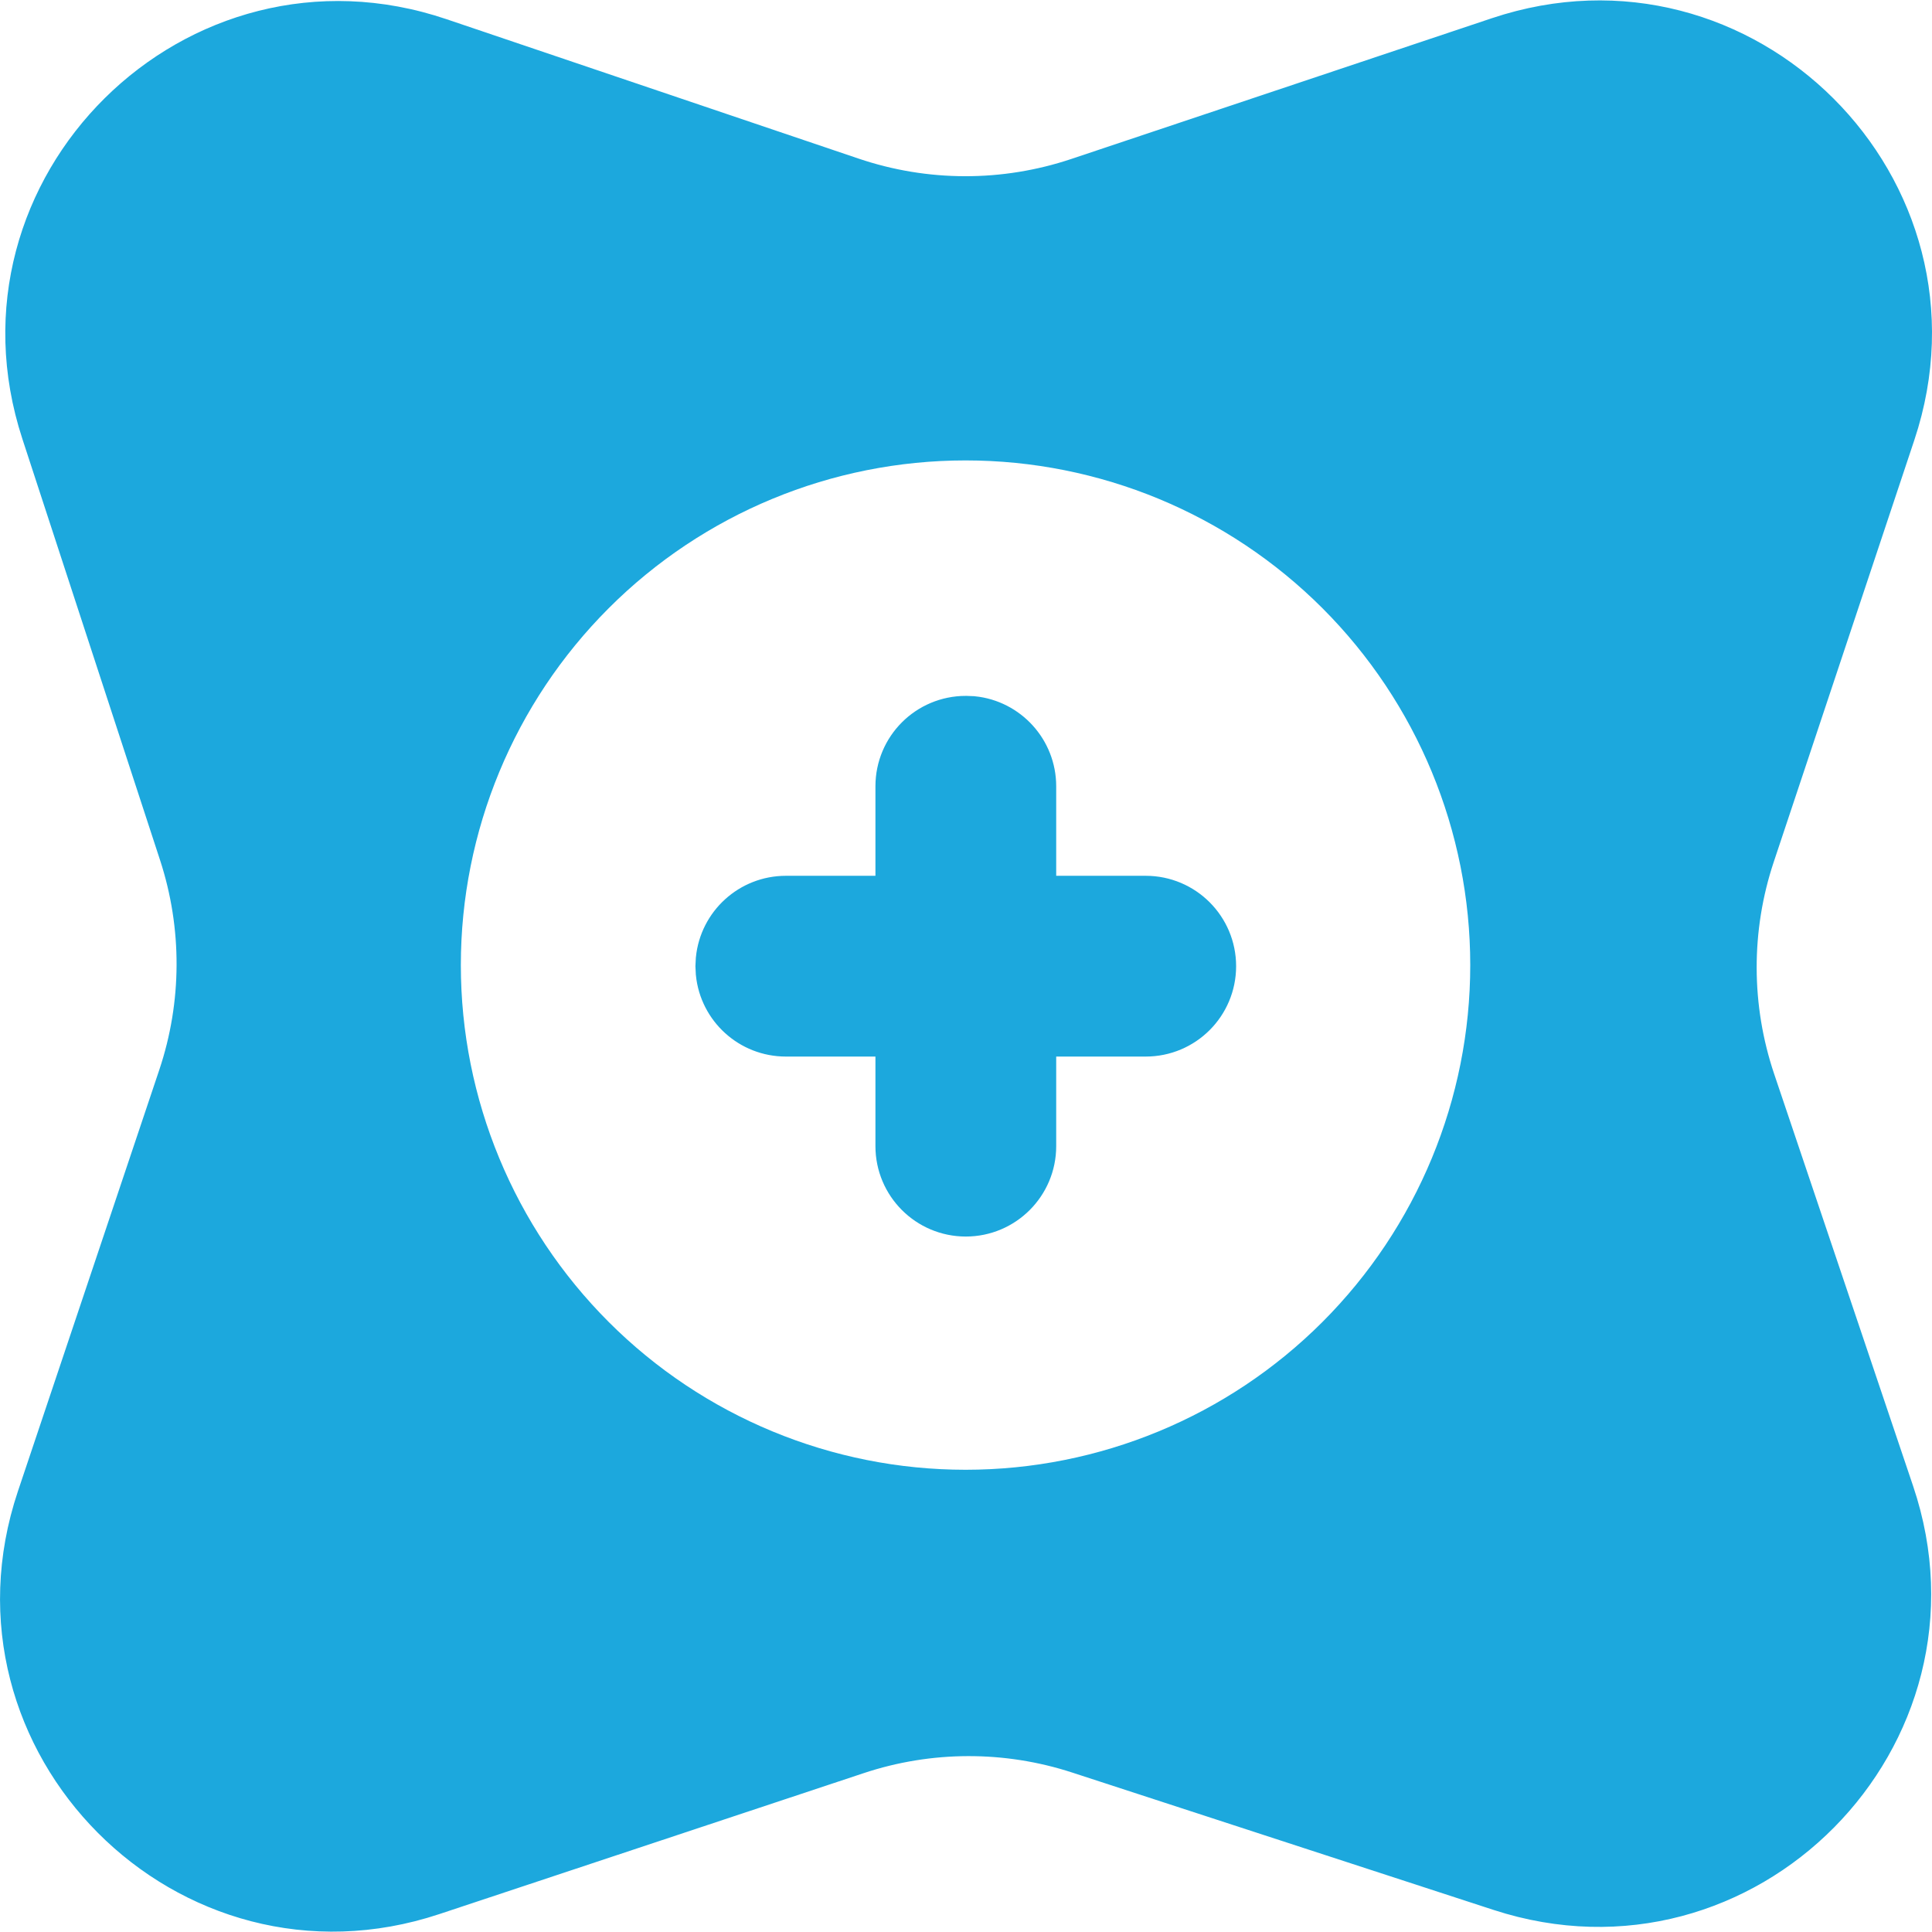 <svg width="32" height="32" viewBox="0 0 32 32" fill="none" xmlns="http://www.w3.org/2000/svg">
<path fill-rule="evenodd" clip-rule="evenodd" d="M7.396 0.318C3.084 -1.141 -1.045 2.945 0.371 7.271L2.651 14.246C3.02 15.375 3.016 16.594 2.638 17.721L0.297 24.699C-1.152 29.019 2.955 33.139 7.278 31.703L14.305 29.369C15.426 28.996 16.637 28.993 17.759 29.359L24.737 31.634C29.061 33.044 33.14 28.921 31.687 24.613L29.386 17.789C29.002 16.65 28.999 15.416 29.379 14.276L31.707 7.29C33.148 2.966 29.031 -1.144 24.709 0.302L17.747 2.632C16.602 3.016 15.364 3.014 14.221 2.627L7.396 0.318ZM15.993 24.344C18.21 24.344 20.336 23.464 21.904 21.896C23.471 20.328 24.352 18.202 24.352 15.985C24.352 13.768 23.471 11.642 21.904 10.074C20.336 8.506 18.21 7.626 15.993 7.626C13.776 7.626 11.649 8.506 10.082 10.074C8.514 11.642 7.633 13.768 7.633 15.985C7.633 18.202 8.514 20.328 10.082 21.896C11.649 23.464 13.776 24.344 15.993 24.344Z" fill="#1CA8DD"/>
<path d="M16.099 12.03C16.601 12.081 16.994 12.507 16.994 13.023V14.506C16.994 14.782 17.218 15.006 17.494 15.006H18.977C19.528 15.006 19.974 15.453 19.974 16.003C19.974 16.554 19.528 17 18.977 17H17.494C17.218 17 16.994 17.224 16.994 17.5V18.984C16.994 19.534 16.547 19.981 15.997 19.981C15.446 19.981 15 19.534 15 18.984V17.5C15 17.224 14.776 17 14.5 17H13.017C12.5 17 12.075 16.608 12.024 16.105L12.019 16.003L12.024 15.902C12.075 15.399 12.5 15.006 13.017 15.006H14.5C14.776 15.006 15 14.782 15 14.506V13.023C15 12.472 15.446 12.026 15.997 12.026L16.099 12.03Z" fill="#1CA8DD" stroke="#1CA8DD"/>
</svg>
